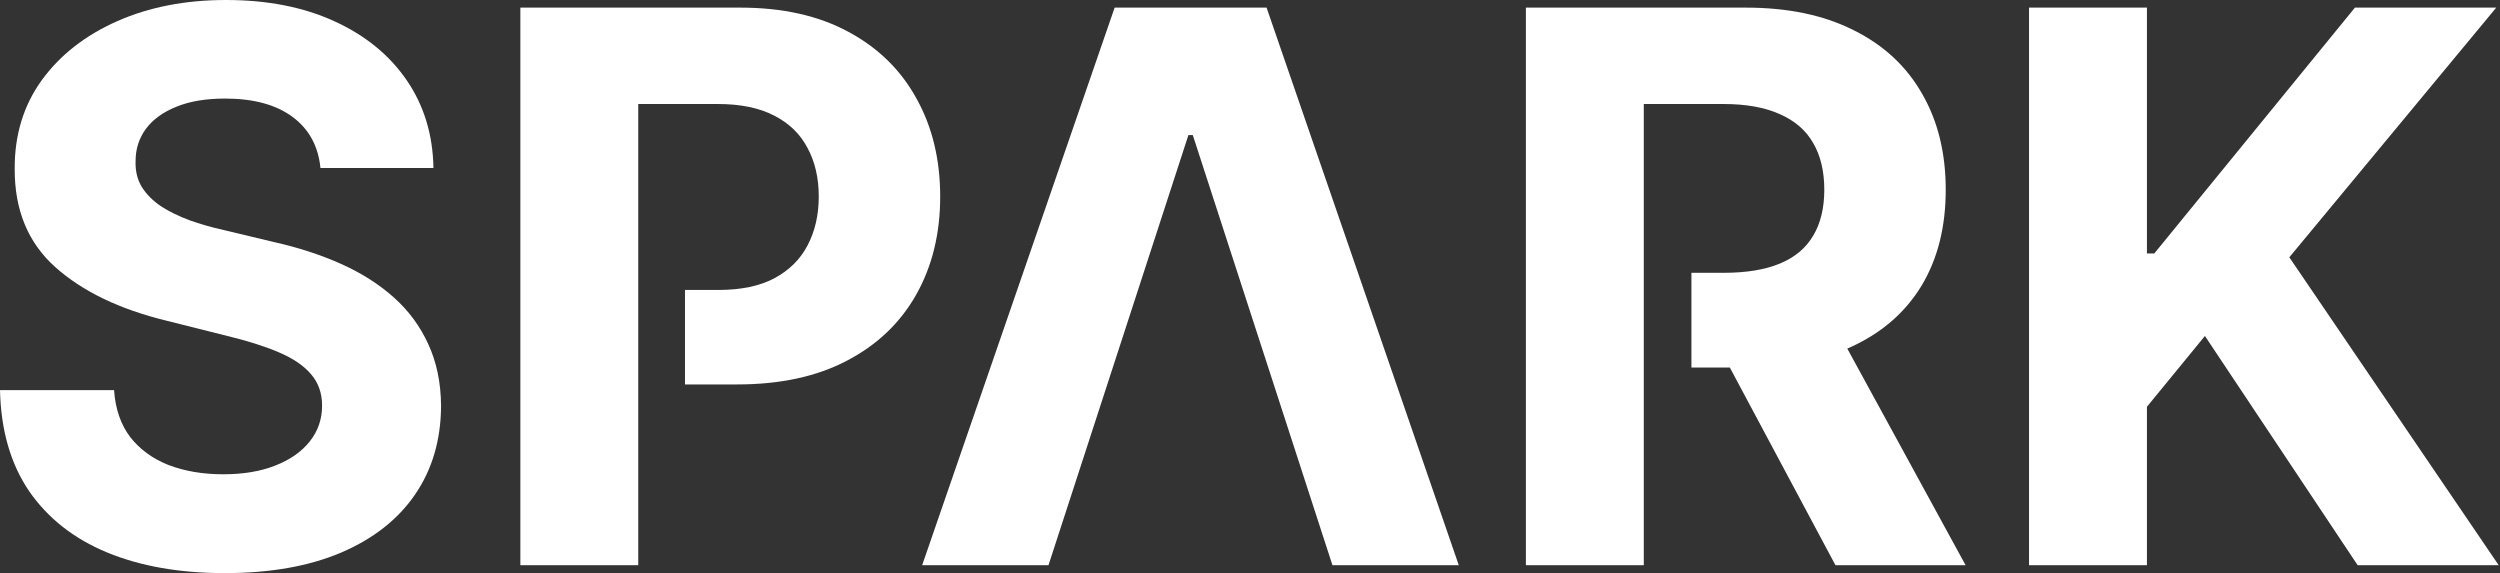 <svg width="1060" height="243" viewBox="0 0 1060 243" fill="none" xmlns="http://www.w3.org/2000/svg">
<rect x="0" y="0" width="1060" height="243" fill="#333333" stroke="none"/>
<path d="M860.312 239.652V3.232H910.298V107.474H913.414L998.493 3.232H1058.41L970.672 109.09L1059.45 239.652H999.648L934.886 142.452L910.298 172.467V239.652H860.312Z" fill="white"/>
<path d="M646.98 239.652V3.232H740.255C758.11 3.232 773.348 6.426 785.969 12.814C798.668 19.125 808.326 28.09 814.945 39.711C821.64 51.255 824.988 64.838 824.988 80.461C824.988 96.161 821.602 109.667 814.829 120.981C808.057 132.217 798.244 140.836 785.392 146.839C772.617 152.842 757.148 155.843 738.985 155.843H717.167V115.67H730.905C740.448 115.67 748.375 114.362 754.685 111.745C760.996 109.129 765.69 105.204 768.769 99.971C771.924 94.737 773.502 88.234 773.502 80.461C773.502 72.611 771.924 65.993 768.769 60.606C765.69 55.219 760.957 51.14 754.57 48.369C748.259 45.522 740.294 44.098 730.674 44.098H696.966V239.652H646.98ZM774.656 132.063L833.415 239.652H778.235L720.746 132.063H774.656Z" fill="white"/>
<path d="M444.557 239.652H390.993L472.609 3.232H537.024L618.524 239.652H564.96L505.74 57.258H503.893L444.557 239.652Z" fill="white"/>
<path d="M220.634 239.652V3.232H313.909C331.84 3.232 347.117 6.657 359.738 13.507C372.359 20.279 381.979 29.706 388.598 41.789C395.293 53.795 398.641 67.647 398.641 83.347C398.641 99.047 395.255 112.9 388.482 124.905C381.71 136.911 371.898 146.262 359.045 152.957C346.27 159.653 330.801 163 312.639 163H290.436V122.943H304.558C314.178 122.943 322.105 121.288 328.339 117.979C334.649 114.593 339.344 109.937 342.422 104.011C345.577 98.008 347.155 91.12 347.155 83.347C347.155 75.497 345.577 68.648 342.422 62.799C339.344 56.873 334.649 52.294 328.339 49.062C322.028 45.752 314.024 44.098 304.327 44.098H270.619V239.652H220.634Z" fill="white"/>
<path d="M135.872 71.226C134.949 61.914 130.985 54.68 123.982 49.523C116.979 44.367 107.474 41.789 95.468 41.789C87.311 41.789 80.423 42.944 74.805 45.252C69.187 47.484 64.877 50.601 61.876 54.603C58.951 58.605 57.489 63.145 57.489 68.225C57.335 72.457 58.22 76.152 60.144 79.307C62.145 82.462 64.877 85.194 68.34 87.503C71.803 89.735 75.805 91.697 80.346 93.391C84.886 95.007 89.735 96.392 94.891 97.546L116.132 102.626C126.445 104.934 135.911 108.013 144.53 111.861C153.15 115.709 160.615 120.442 166.925 126.06C173.236 131.678 178.123 138.296 181.586 145.915C185.126 153.534 186.935 162.269 187.012 172.12C186.935 186.589 183.241 199.133 175.93 209.753C168.695 220.297 158.229 228.493 144.53 234.342C130.908 240.114 114.477 243 95.237 243C76.151 243 59.528 240.076 45.368 234.227C31.284 228.378 20.279 219.72 12.352 208.253C4.502 196.709 0.385 182.433 0 165.425H48.369C48.908 173.352 51.178 179.97 55.18 185.28C59.259 190.514 64.685 194.477 71.457 197.171C78.306 199.787 86.041 201.095 94.66 201.095C103.126 201.095 110.476 199.864 116.709 197.401C123.02 194.939 127.907 191.514 131.37 187.127C134.833 182.741 136.565 177.7 136.565 172.005C136.565 166.695 134.987 162.231 131.832 158.614C128.753 154.997 124.213 151.918 118.21 149.379C112.284 146.839 105.011 144.53 96.392 142.452L70.649 135.988C50.716 131.139 34.978 123.559 23.434 113.246C11.89 102.933 6.157 89.042 6.234 71.572C6.157 57.258 9.966 44.752 17.662 34.055C25.435 23.357 36.094 15.007 49.639 9.004C63.184 3.001 78.576 0 95.815 0C113.362 0 128.676 3.001 141.76 9.004C154.92 15.007 165.155 23.357 172.467 34.055C179.778 44.752 183.549 57.142 183.78 71.226H135.872Z" fill="white"/>
</svg>
